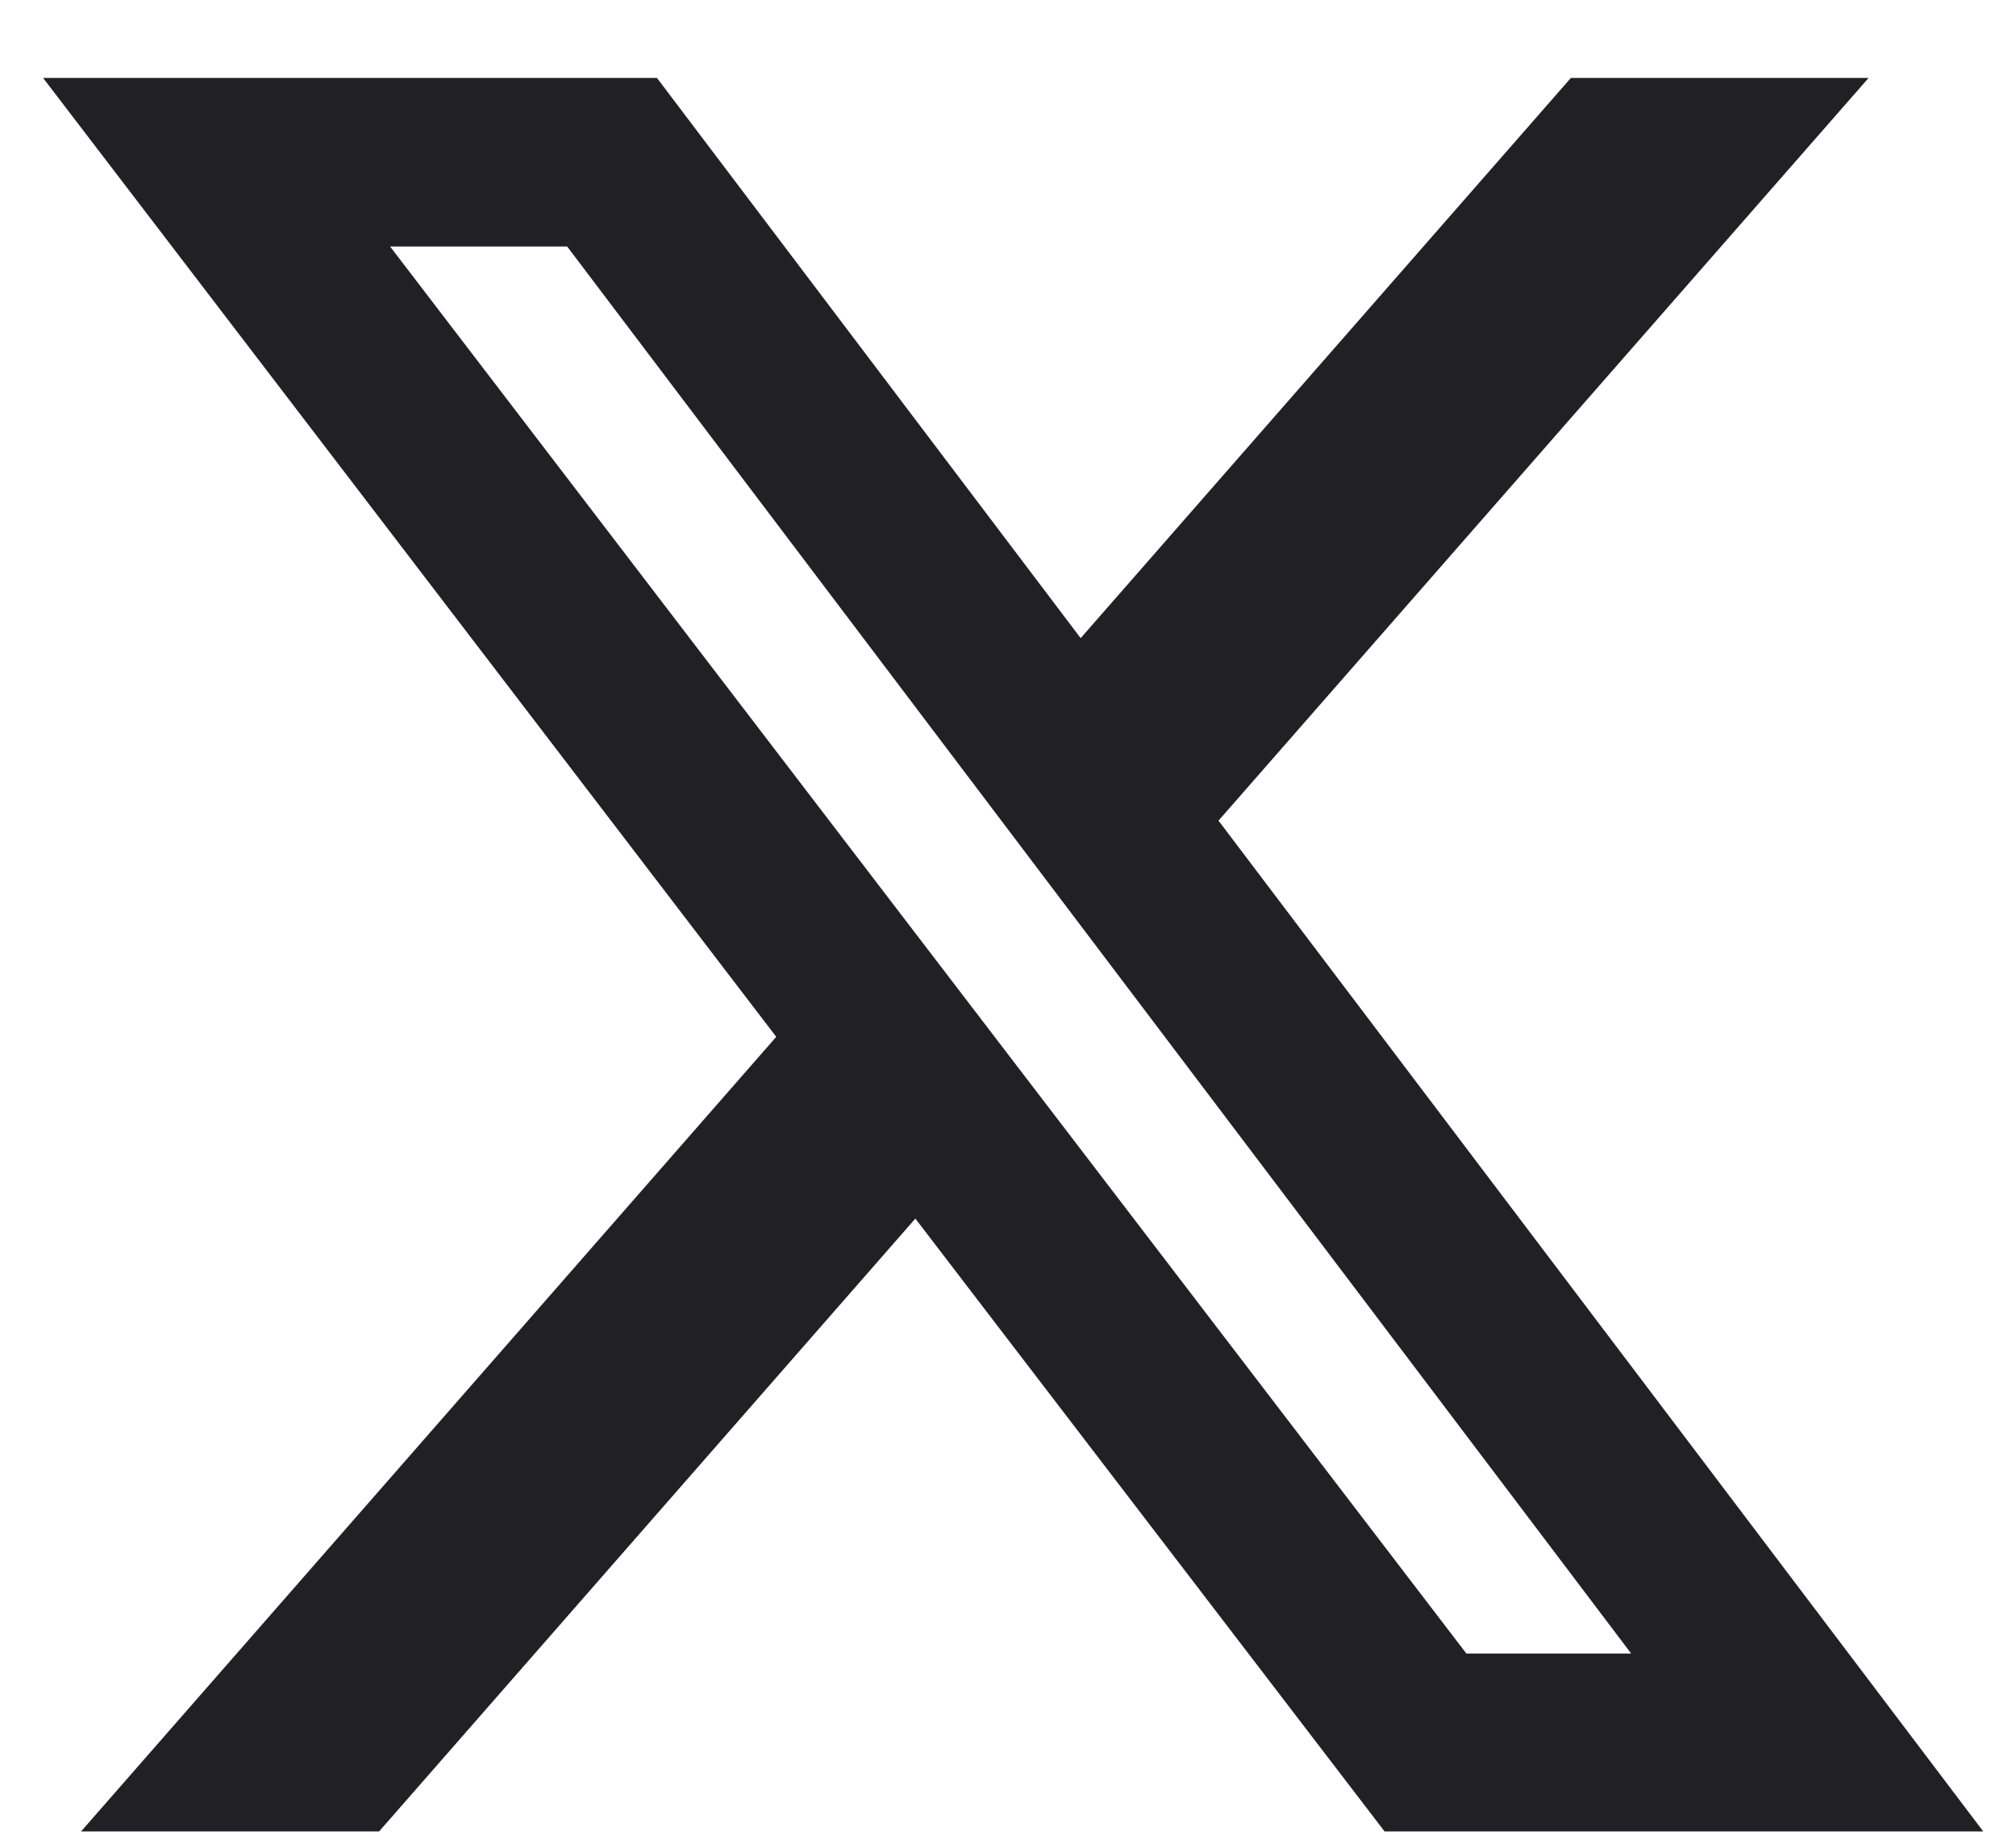 <svg width="24" height="22" viewBox="0 0 24 22" fill="none" xmlns="http://www.w3.org/2000/svg">
<path d="M18.701 0.928H22.245L14.506 9.771L23.61 21.806H16.483L10.897 14.509L4.513 21.806H0.965L9.241 12.345L0.513 0.928H7.821L12.865 7.598L18.701 0.928ZM17.457 19.688H19.419L6.752 2.935H4.644L17.457 19.688Z" fill="#212025"/>
</svg>
